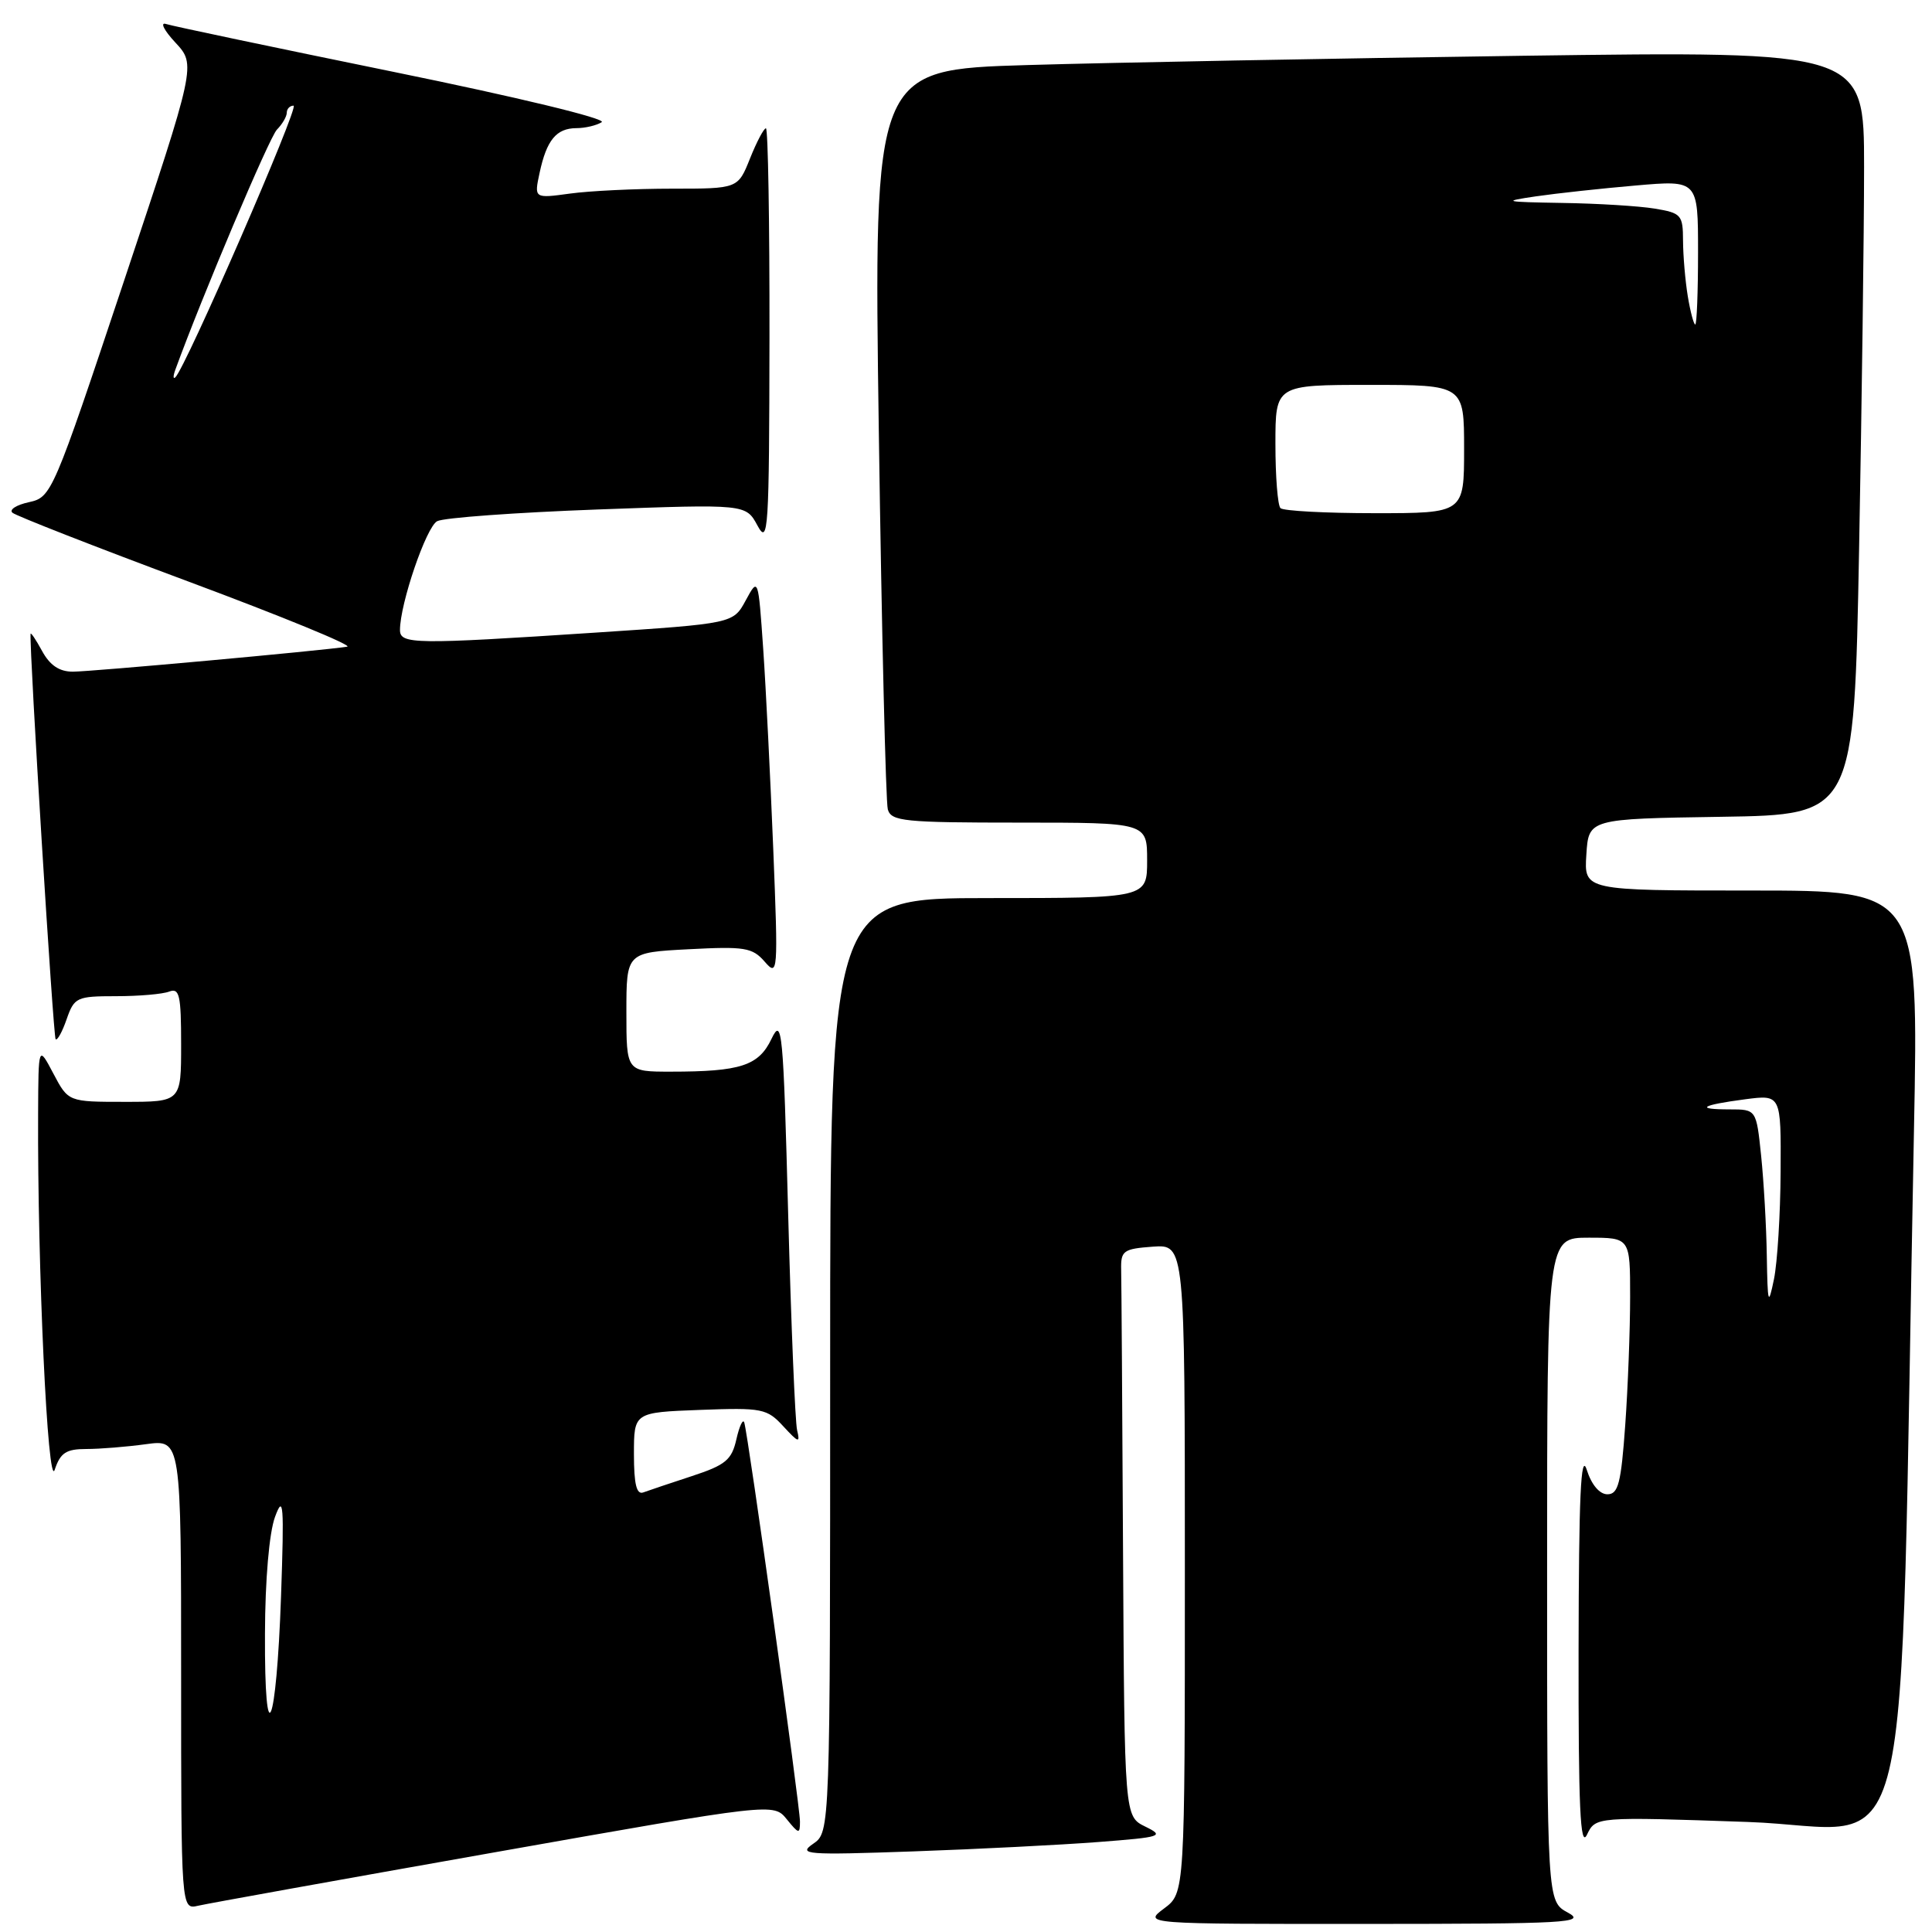 <?xml version="1.0" encoding="UTF-8" standalone="no"?>
<!DOCTYPE svg PUBLIC "-//W3C//DTD SVG 1.1//EN" "http://www.w3.org/Graphics/SVG/1.1/DTD/svg11.dtd" >
<svg xmlns="http://www.w3.org/2000/svg" xmlns:xlink="http://www.w3.org/1999/xlink" version="1.1" viewBox="0 0 256 256">
 <g >
 <path fill="currentColor"
d=" M 207.75 253.43 C 205.00 251.94 205.00 251.94 205.00 207.97 C 205.00 164.00 205.00 164.00 210.50 164.00 C 216.00 164.00 216.00 164.00 216.00 171.85 C 216.00 176.16 215.71 183.81 215.35 188.85 C 214.80 196.55 214.43 198.00 212.99 198.00 C 211.95 198.00 210.88 196.74 210.25 194.75 C 209.47 192.32 209.20 198.31 209.17 218.50 C 209.14 239.52 209.39 244.97 210.28 243.11 C 211.43 240.72 211.43 240.72 231.60 241.42 C 254.16 242.20 251.59 252.91 253.61 149.75 C 254.23 118.00 254.23 118.00 232.06 118.00 C 209.89 118.00 209.89 118.00 210.20 113.25 C 210.50 108.50 210.50 108.50 228.09 108.23 C 245.68 107.96 245.68 107.96 246.34 72.73 C 246.70 53.35 247.00 30.59 247.00 22.13 C 247.00 6.77 247.00 6.77 201.75 7.39 C 176.86 7.74 147.33 8.29 136.13 8.62 C 115.76 9.23 115.76 9.23 116.45 57.36 C 116.83 83.84 117.37 106.29 117.64 107.25 C 118.09 108.83 119.80 109.00 135.07 109.00 C 152.00 109.00 152.00 109.00 152.00 114.00 C 152.00 119.00 152.00 119.00 131.00 119.00 C 110.00 119.00 110.00 119.00 110.00 180.88 C 110.00 242.76 110.00 242.76 107.75 244.31 C 105.69 245.73 106.79 245.82 121.00 245.32 C 129.53 245.02 140.55 244.46 145.50 244.08 C 153.97 243.43 154.34 243.30 151.75 242.03 C 149.00 240.68 149.00 240.68 148.81 205.84 C 148.71 186.68 148.60 169.76 148.56 168.25 C 148.50 165.72 148.84 165.48 152.75 165.19 C 157.00 164.89 157.00 164.89 157.00 207.86 C 157.00 250.83 157.00 250.83 154.25 252.88 C 151.50 254.94 151.50 254.94 181.00 254.93 C 207.72 254.92 210.24 254.78 207.75 253.43 Z  M 65.50 245.45 C 102.50 238.90 102.50 238.90 104.25 241.06 C 105.85 243.03 106.00 243.06 106.00 241.36 C 106.00 239.28 99.13 190.07 98.62 188.50 C 98.45 187.95 97.98 188.94 97.58 190.69 C 96.96 193.45 96.16 194.12 91.68 195.59 C 88.83 196.52 85.94 197.50 85.25 197.75 C 84.35 198.09 84.00 196.69 84.00 192.68 C 84.00 187.15 84.00 187.15 92.75 186.82 C 101.01 186.51 101.63 186.64 103.80 189.00 C 105.82 191.19 106.04 191.26 105.62 189.50 C 105.36 188.40 104.83 175.57 104.44 161.00 C 103.79 136.41 103.63 134.73 102.23 137.65 C 100.53 141.22 98.13 142.00 88.88 142.00 C 83.00 142.00 83.00 142.00 83.00 134.11 C 83.00 126.21 83.00 126.21 91.25 125.78 C 98.66 125.39 99.69 125.55 101.32 127.42 C 103.08 129.44 103.12 129.00 102.46 112.50 C 102.08 103.15 101.49 91.22 101.13 86.00 C 100.47 76.50 100.47 76.50 98.81 79.56 C 97.15 82.62 97.15 82.62 78.82 83.83 C 54.94 85.40 53.00 85.38 53.00 83.48 C 53.00 80.00 56.48 69.81 57.93 69.06 C 58.79 68.60 68.35 67.91 79.16 67.51 C 98.83 66.79 98.83 66.79 100.37 69.64 C 101.80 72.28 101.92 70.37 101.96 44.75 C 101.98 29.49 101.77 17.00 101.49 17.00 C 101.21 17.00 100.26 18.80 99.38 21.00 C 97.78 25.00 97.78 25.00 89.03 25.00 C 84.22 25.00 78.14 25.29 75.53 25.65 C 70.77 26.30 70.77 26.30 71.50 22.90 C 72.43 18.56 73.71 17.00 76.37 16.98 C 77.54 16.98 79.05 16.62 79.73 16.19 C 80.43 15.74 68.54 12.87 52.23 9.54 C 36.43 6.31 22.82 3.45 22.00 3.18 C 21.18 2.91 21.73 4.02 23.24 5.64 C 25.98 8.59 25.98 8.59 16.43 37.23 C 7.00 65.49 6.83 65.88 3.84 66.54 C 2.17 66.90 1.18 67.54 1.65 67.94 C 2.12 68.35 12.62 72.46 25.00 77.07 C 37.38 81.68 46.83 85.56 46.00 85.69 C 42.64 86.22 12.06 89.00 9.65 89.00 C 7.86 89.00 6.61 88.16 5.57 86.25 C 4.75 84.74 4.06 83.72 4.05 84.00 C 3.89 86.25 7.06 137.39 7.37 137.70 C 7.59 137.92 8.25 136.73 8.83 135.05 C 9.84 132.15 10.17 132.00 15.37 132.00 C 18.37 132.00 21.55 131.73 22.42 131.39 C 23.78 130.87 24.00 131.87 24.00 138.39 C 24.00 146.00 24.00 146.00 16.52 146.00 C 9.05 146.00 9.05 146.00 7.07 142.25 C 5.09 138.50 5.09 138.50 5.05 147.50 C 4.95 167.96 6.33 197.51 7.25 194.75 C 8.00 192.50 8.76 192.00 11.44 192.00 C 13.25 192.00 16.81 191.71 19.36 191.36 C 24.00 190.73 24.00 190.73 24.00 221.88 C 24.00 253.04 24.00 253.04 26.25 252.52 C 27.49 252.23 45.15 249.05 65.50 245.45 Z  M 234.11 166.40 C 234.05 162.49 233.71 156.53 233.36 153.15 C 232.72 147.00 232.72 147.00 229.19 147.00 C 224.51 147.00 225.39 146.43 231.25 145.66 C 236.00 145.04 236.00 145.04 235.94 155.27 C 235.91 160.90 235.51 167.30 235.06 169.50 C 234.31 173.13 234.22 172.84 234.11 166.40 Z  M 169.67 67.33 C 169.30 66.97 169.00 63.14 169.00 58.83 C 169.00 51.00 169.00 51.00 181.50 51.00 C 194.00 51.00 194.00 51.00 194.00 59.50 C 194.00 68.00 194.00 68.00 182.17 68.00 C 175.66 68.00 170.03 67.70 169.67 67.33 Z  M 223.64 39.25 C 223.30 37.19 223.02 33.87 223.01 31.88 C 223.00 28.48 222.78 28.22 219.25 27.64 C 217.19 27.30 211.68 26.96 207.00 26.89 C 199.26 26.76 198.95 26.69 203.50 26.02 C 206.25 25.62 212.21 24.97 216.75 24.58 C 225.00 23.86 225.00 23.86 225.00 33.43 C 225.00 38.69 224.83 43.00 224.63 43.00 C 224.43 43.00 223.98 41.31 223.64 39.25 Z  M 35.11 216.50 C 35.13 209.32 35.67 203.10 36.44 201.00 C 37.56 197.95 37.66 199.30 37.24 211.50 C 36.62 229.13 35.04 232.84 35.11 216.50 Z  M 23.23 49.00 C 26.79 39.22 35.69 18.20 36.69 17.18 C 37.41 16.45 38.00 15.44 38.00 14.93 C 38.00 14.42 38.41 14.00 38.90 14.00 C 39.71 14.00 24.57 48.79 23.23 50.00 C 22.93 50.27 22.93 49.83 23.23 49.00 Z "/>
</g>
</svg>